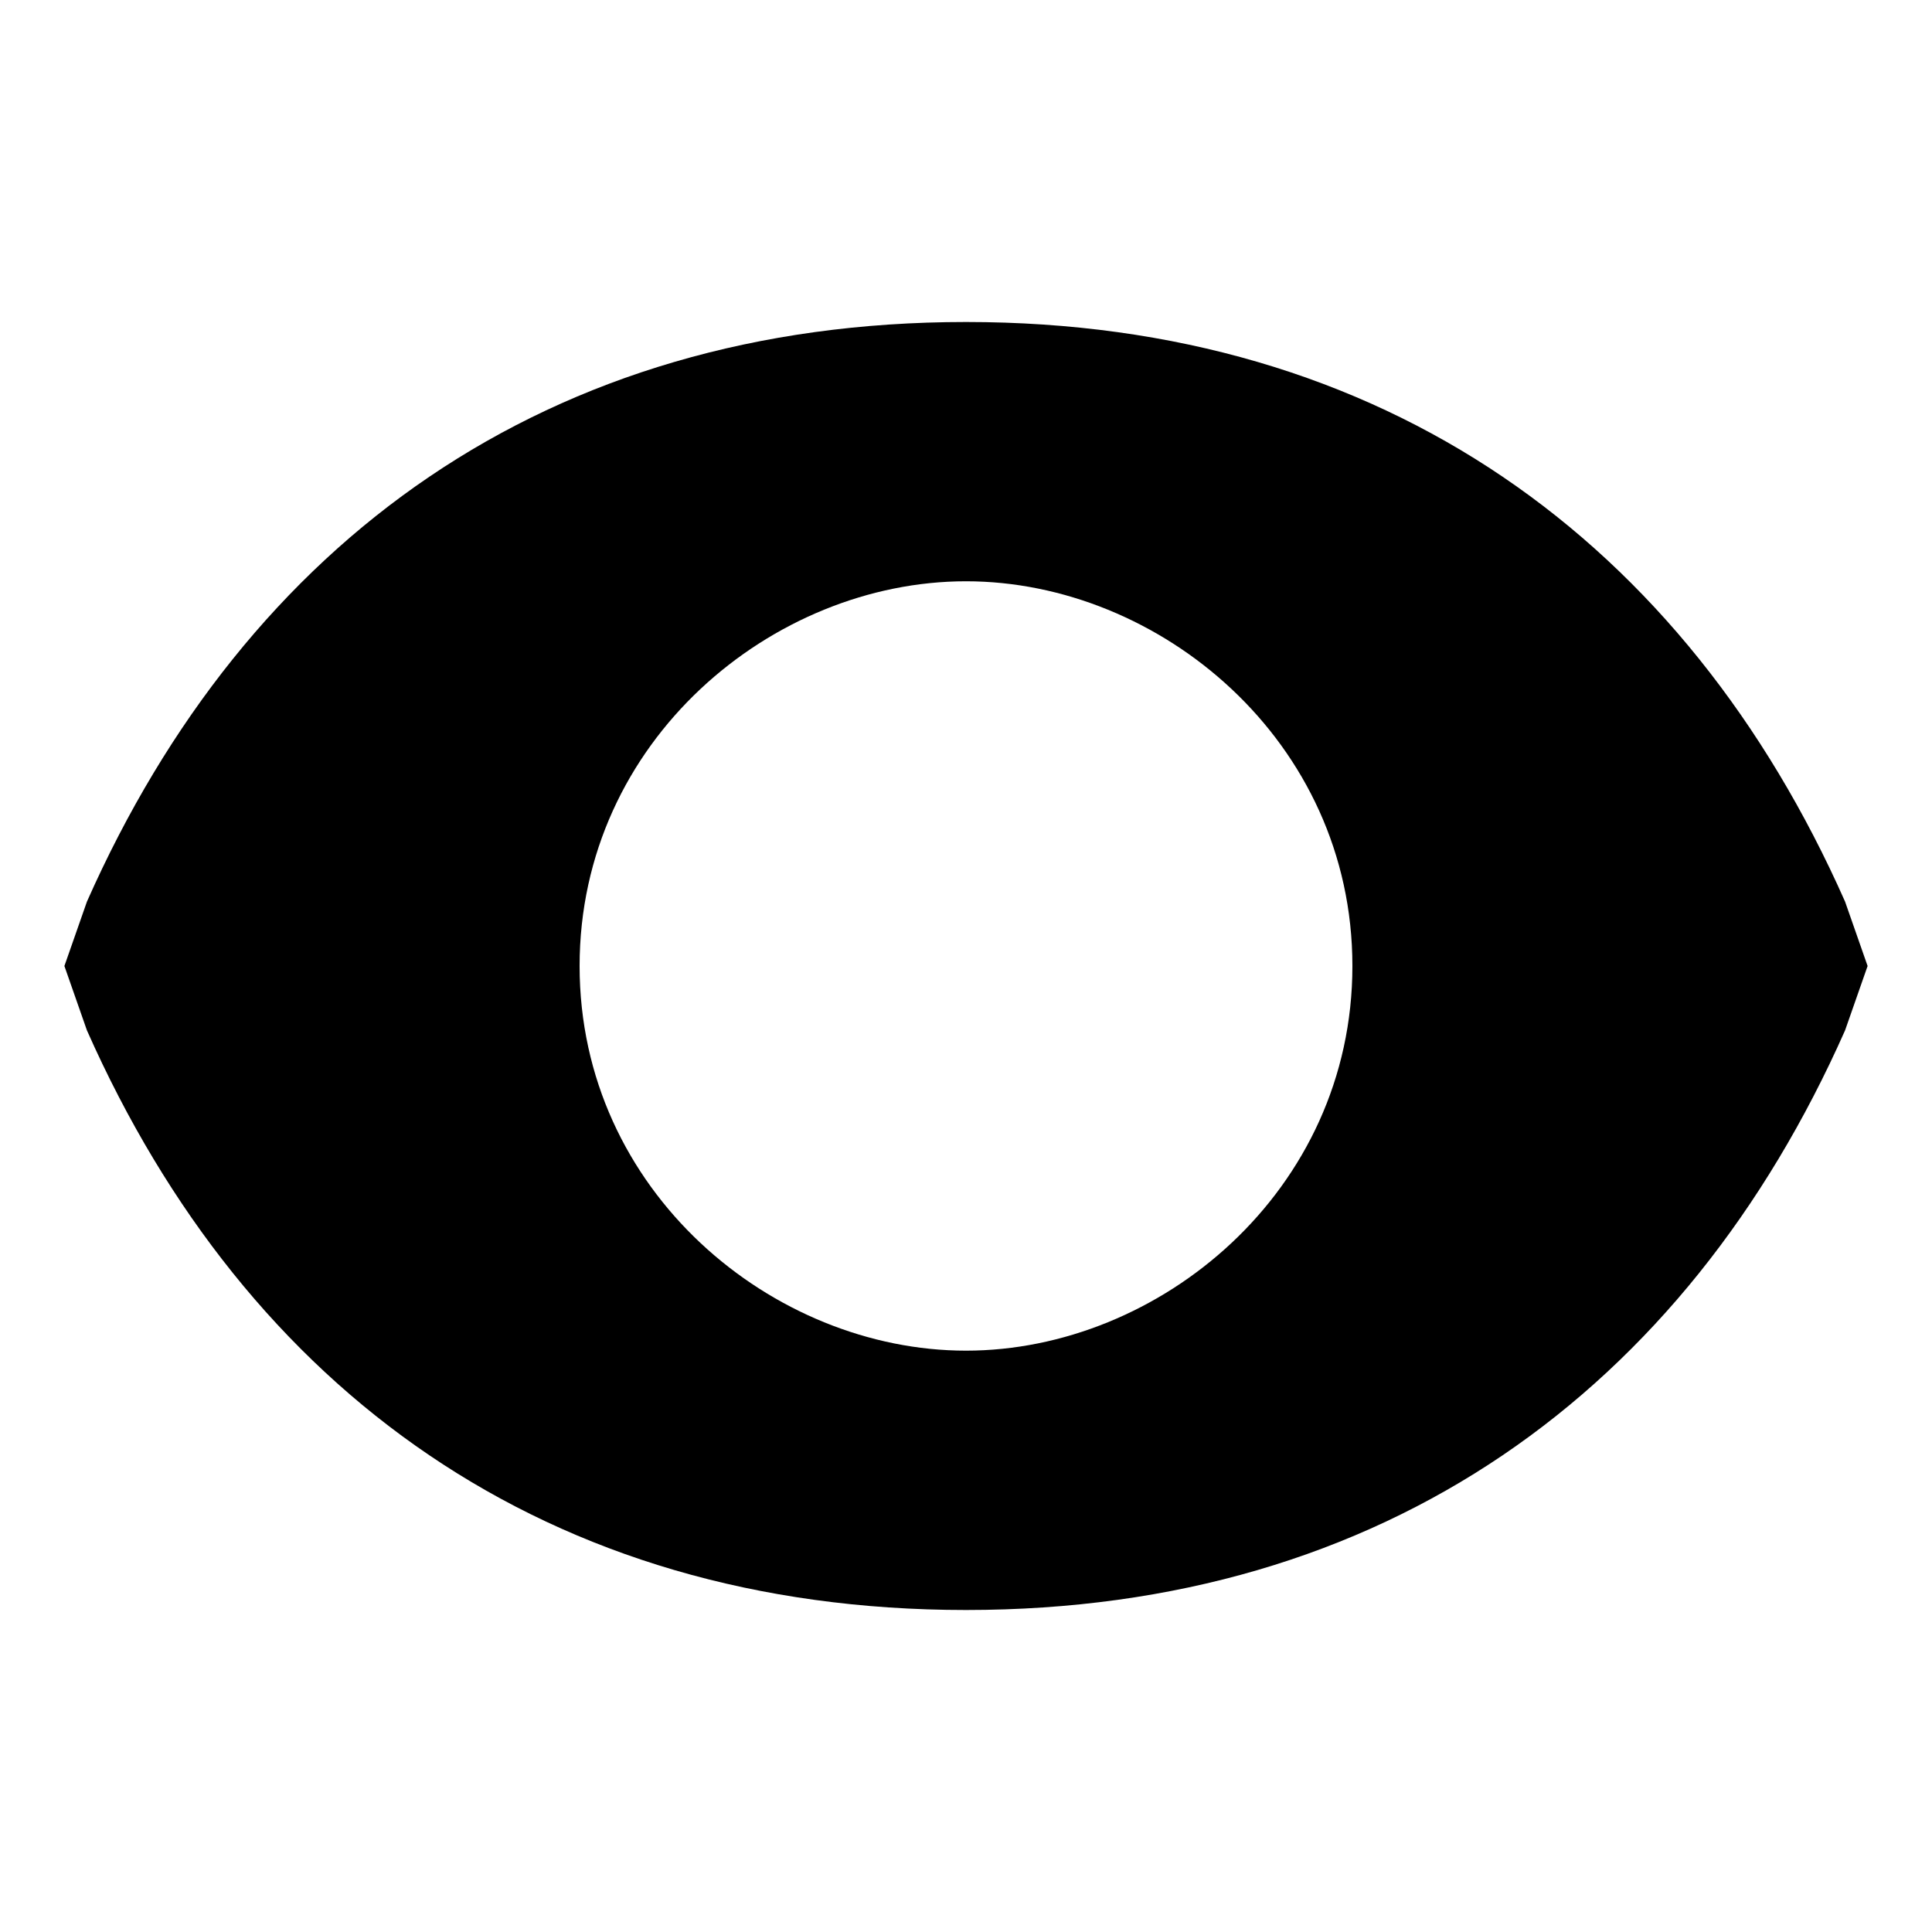 <svg width="30" height="30" viewBox="0 0 30 30" fill="none" xmlns="http://www.w3.org/2000/svg">
<path d="M28.65 14C26.17 8.406 21.5 5 15 5C8.5 5 3.83 8.406 1.35 14L1 15L1.35 16C3.83 21.594 8.5 25 15 25C21.5 25 26.17 21.594 28.65 16L29 15L28.65 14ZM15 20.973C12 20.973 9 18.5 9 15C9 11.5 12 9.026 15 9.026C18 9.026 21 11.5 21 15C21 18.5 18 20.973 15 20.973Z" fill="black"/>
</svg>
